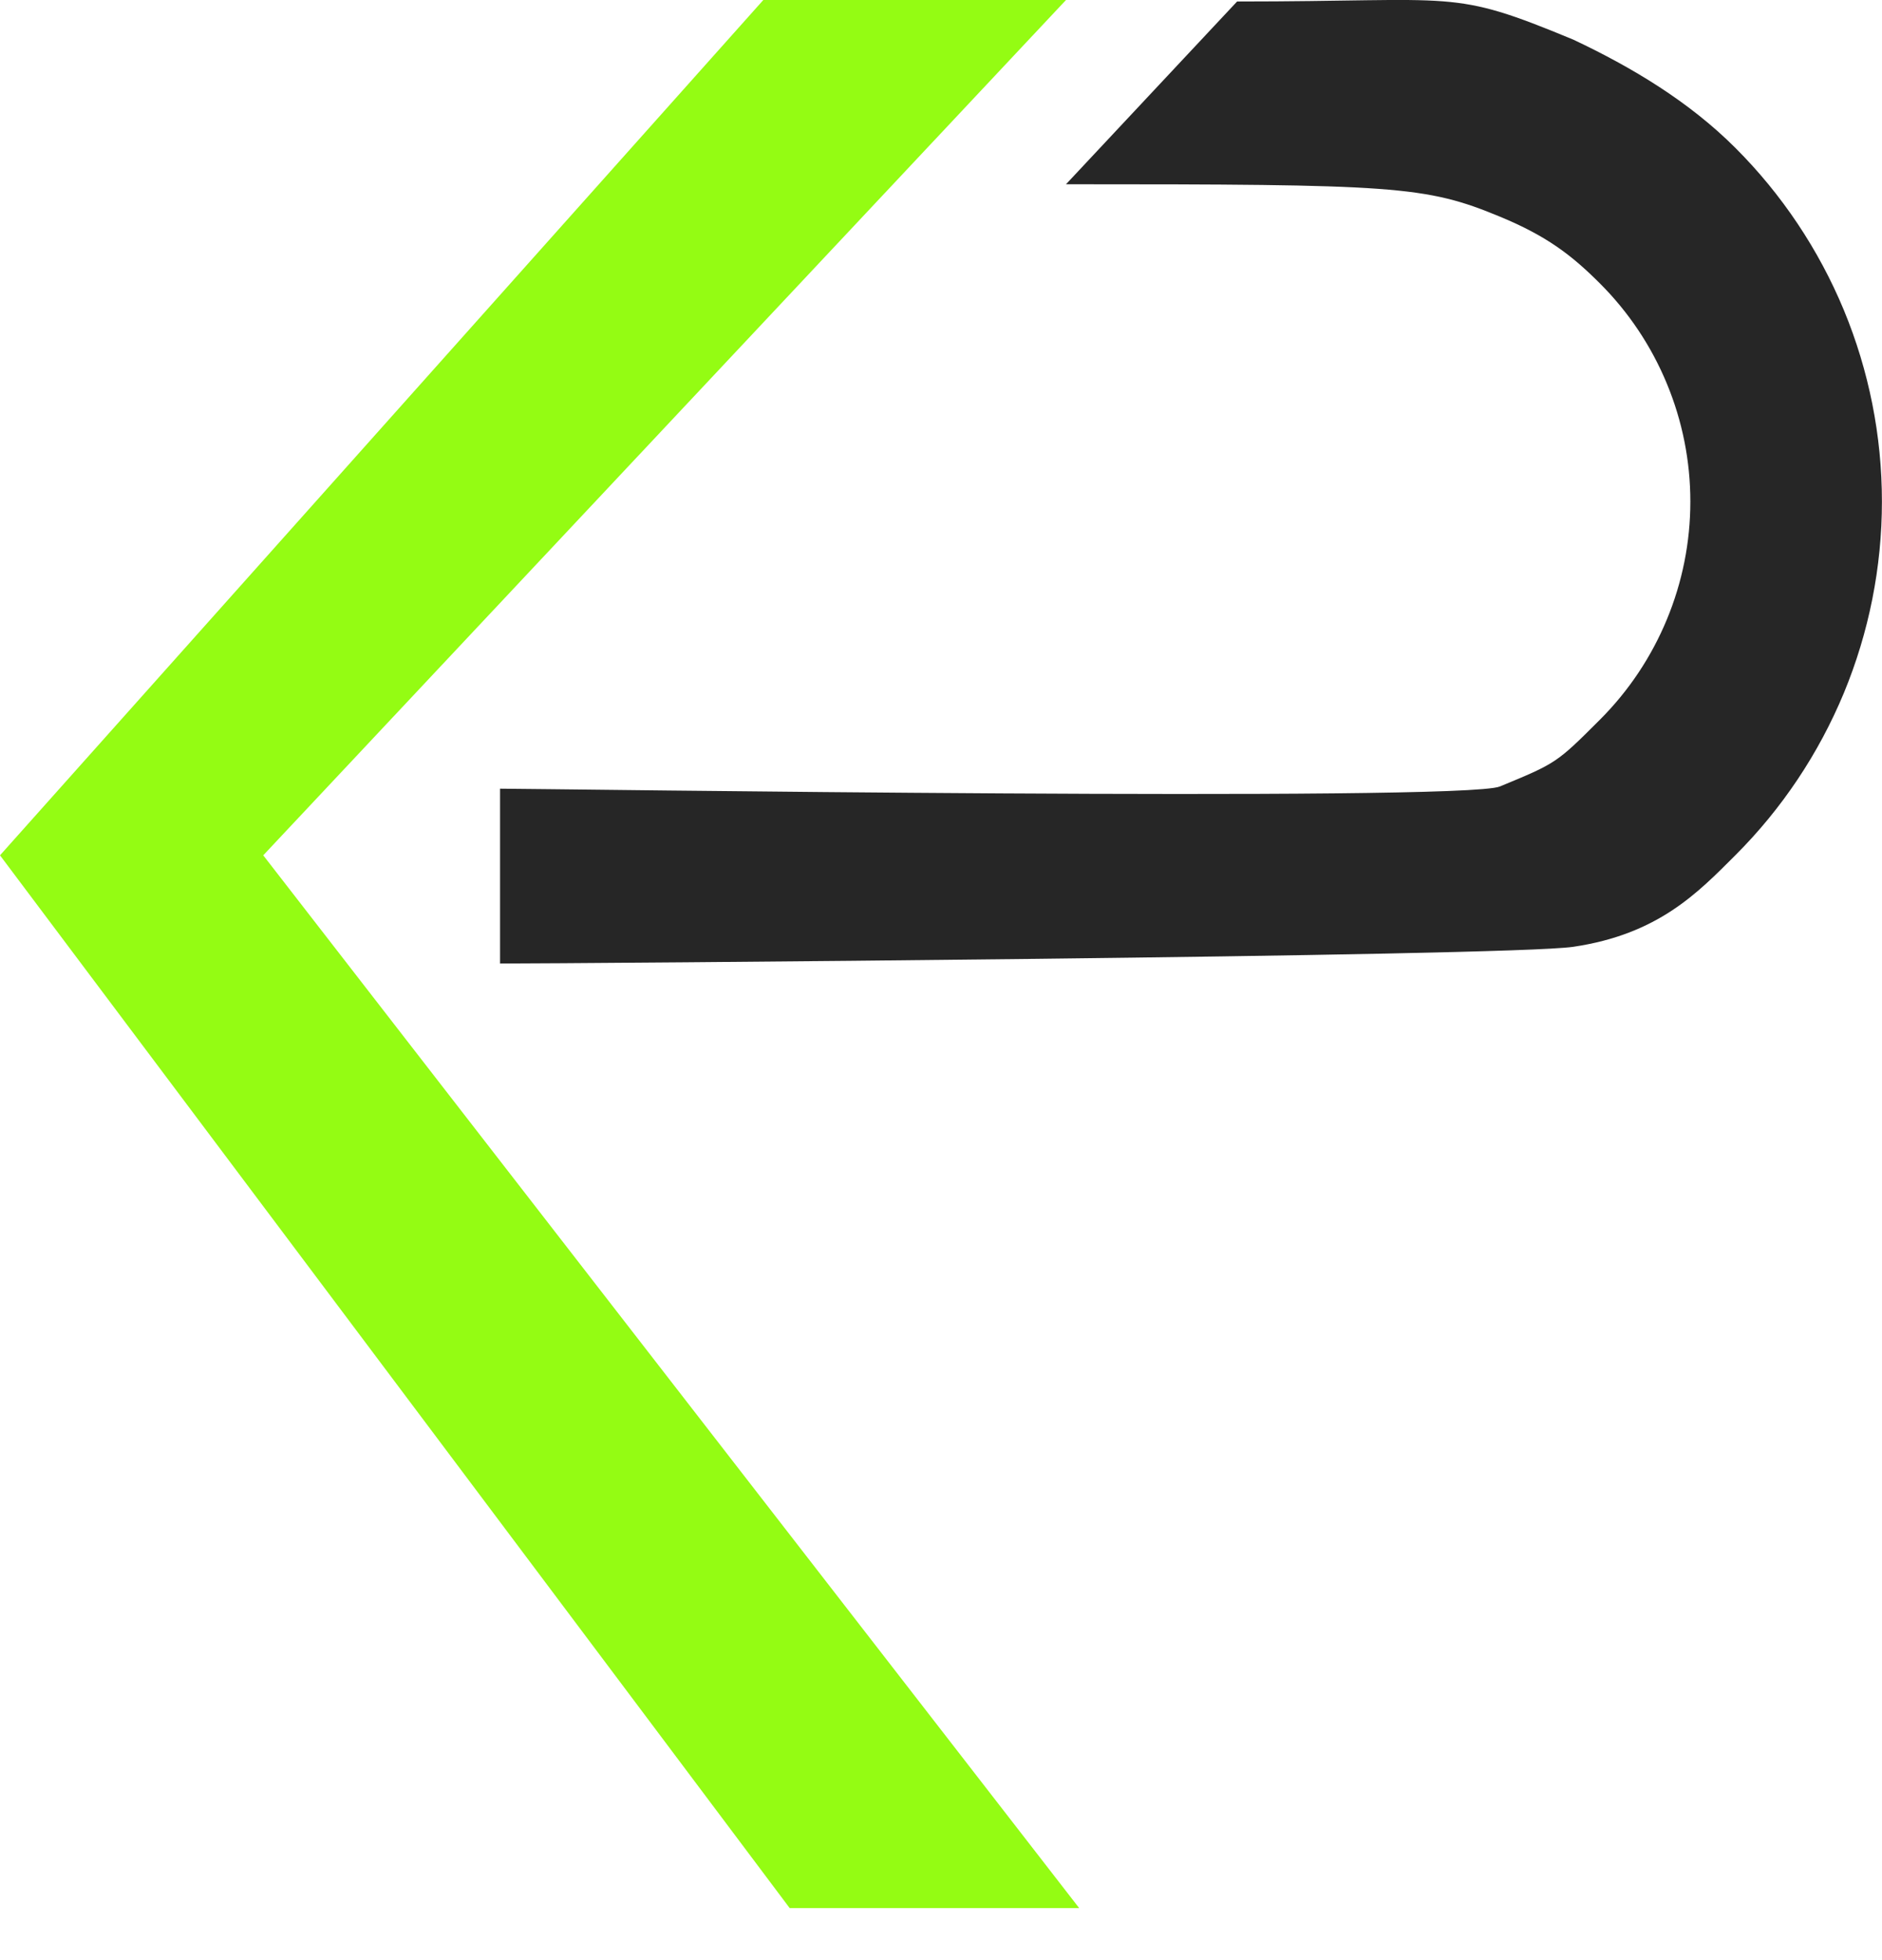 <svg width="24" height="25" viewBox="0 0 24 25" fill="none" xmlns="http://www.w3.org/2000/svg">
<path d="M15.776 0.019C18.629 0.019 18.485 -0.149 20.062 0.505C20.811 0.858 21.539 1.295 22.131 1.887C22.724 2.48 23.193 3.183 23.514 3.956C23.834 4.73 23.999 5.559 23.999 6.397C23.999 7.234 23.834 8.064 23.514 8.838C23.193 9.611 22.725 10.313 22.131 10.907C21.65 11.388 21.146 11.916 20.062 12.076C19.208 12.201 7.214 12.289 6.377 12.289L6.377 10.059C6.894 10.059 18.65 10.229 19.127 10.031C19.845 9.734 19.848 9.734 20.403 9.179C20.769 8.813 21.058 8.38 21.256 7.902C21.454 7.425 21.556 6.914 21.556 6.397C21.556 5.88 21.454 5.369 21.256 4.892C21.058 4.414 20.769 3.981 20.403 3.615C20.038 3.25 19.721 3.009 19.127 2.763C18.177 2.369 17.79 2.35 13.594 2.35L15.776 0.019Z" fill="#262626"/>
<path d="M3.357 10.909L13.594 0H9.734L0 10.909L10.07 24.336H13.762L3.357 10.909Z" fill="#94FC13"/>
</svg>

